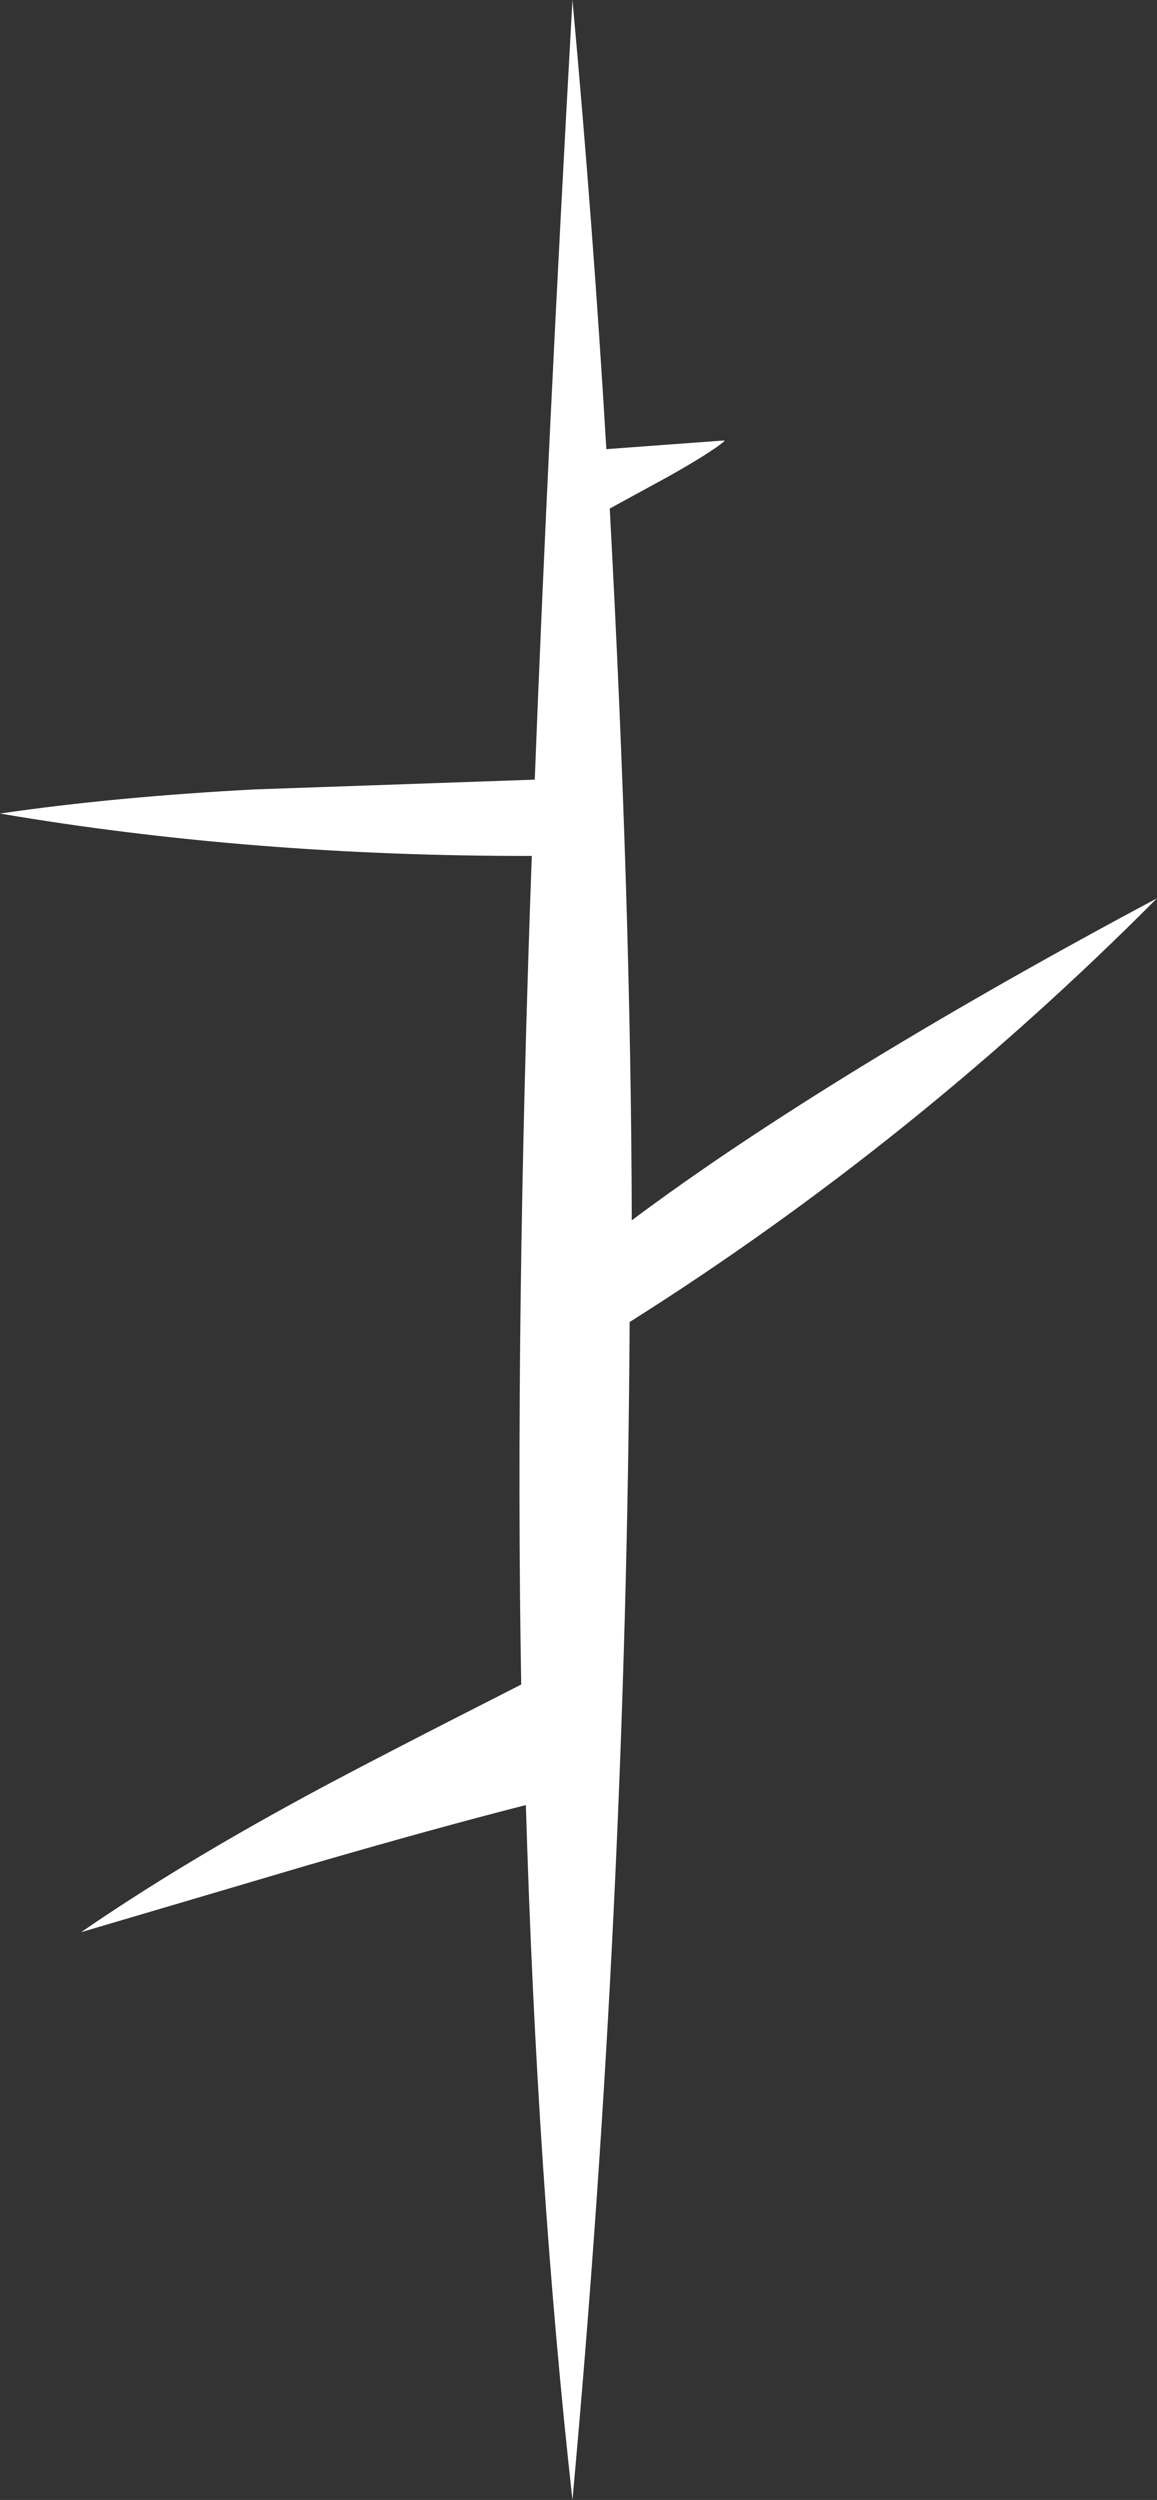 <?xml version="1.0" encoding="UTF-8" standalone="no"?>
<svg xmlns:xlink="http://www.w3.org/1999/xlink" height="590.0px" width="273.15px" xmlns="http://www.w3.org/2000/svg">
  <rect width="100%" height="100%" fill="#333333" stroke="none"/>
  <g transform="matrix(1.0, 0.0, 0.0, 1.0, 136.55, 295.0)">
    <path d="M20.9 -182.35 L8.25 -175.45 8.1 -175.35 7.6 -175.1 7.4 -175.0 Q12.45 -81.2 12.6 -7.0 35.65 -24.25 68.3 -44.2 99.55 -63.25 136.6 -83.0 79.35 -25.45 12.1 17.0 11.3 155.8 -1.4 295.0 -9.75 219.95 -12.4 131.0 -34.0 136.5 -64.25 145.3 L-117.4 161.0 Q-94.6 145.3 -64.55 129.0 -50.8 121.5 -13.5 102.55 -15.0 16.9 -11.0 -93.0 -77.15 -92.9 -136.55 -103.0 -109.55 -106.95 -76.35 -108.7 L-10.3 -111.0 Q-7.3 -189.2 -1.4 -295.0 3.45 -242.05 6.6 -189.0 L34.4 -191.05 34.45 -190.95 34.5 -190.9 Q31.15 -188.1 20.9 -182.35" fill="#ffffff" fill-rule="evenodd" stroke="none"/>
  </g>
</svg>
